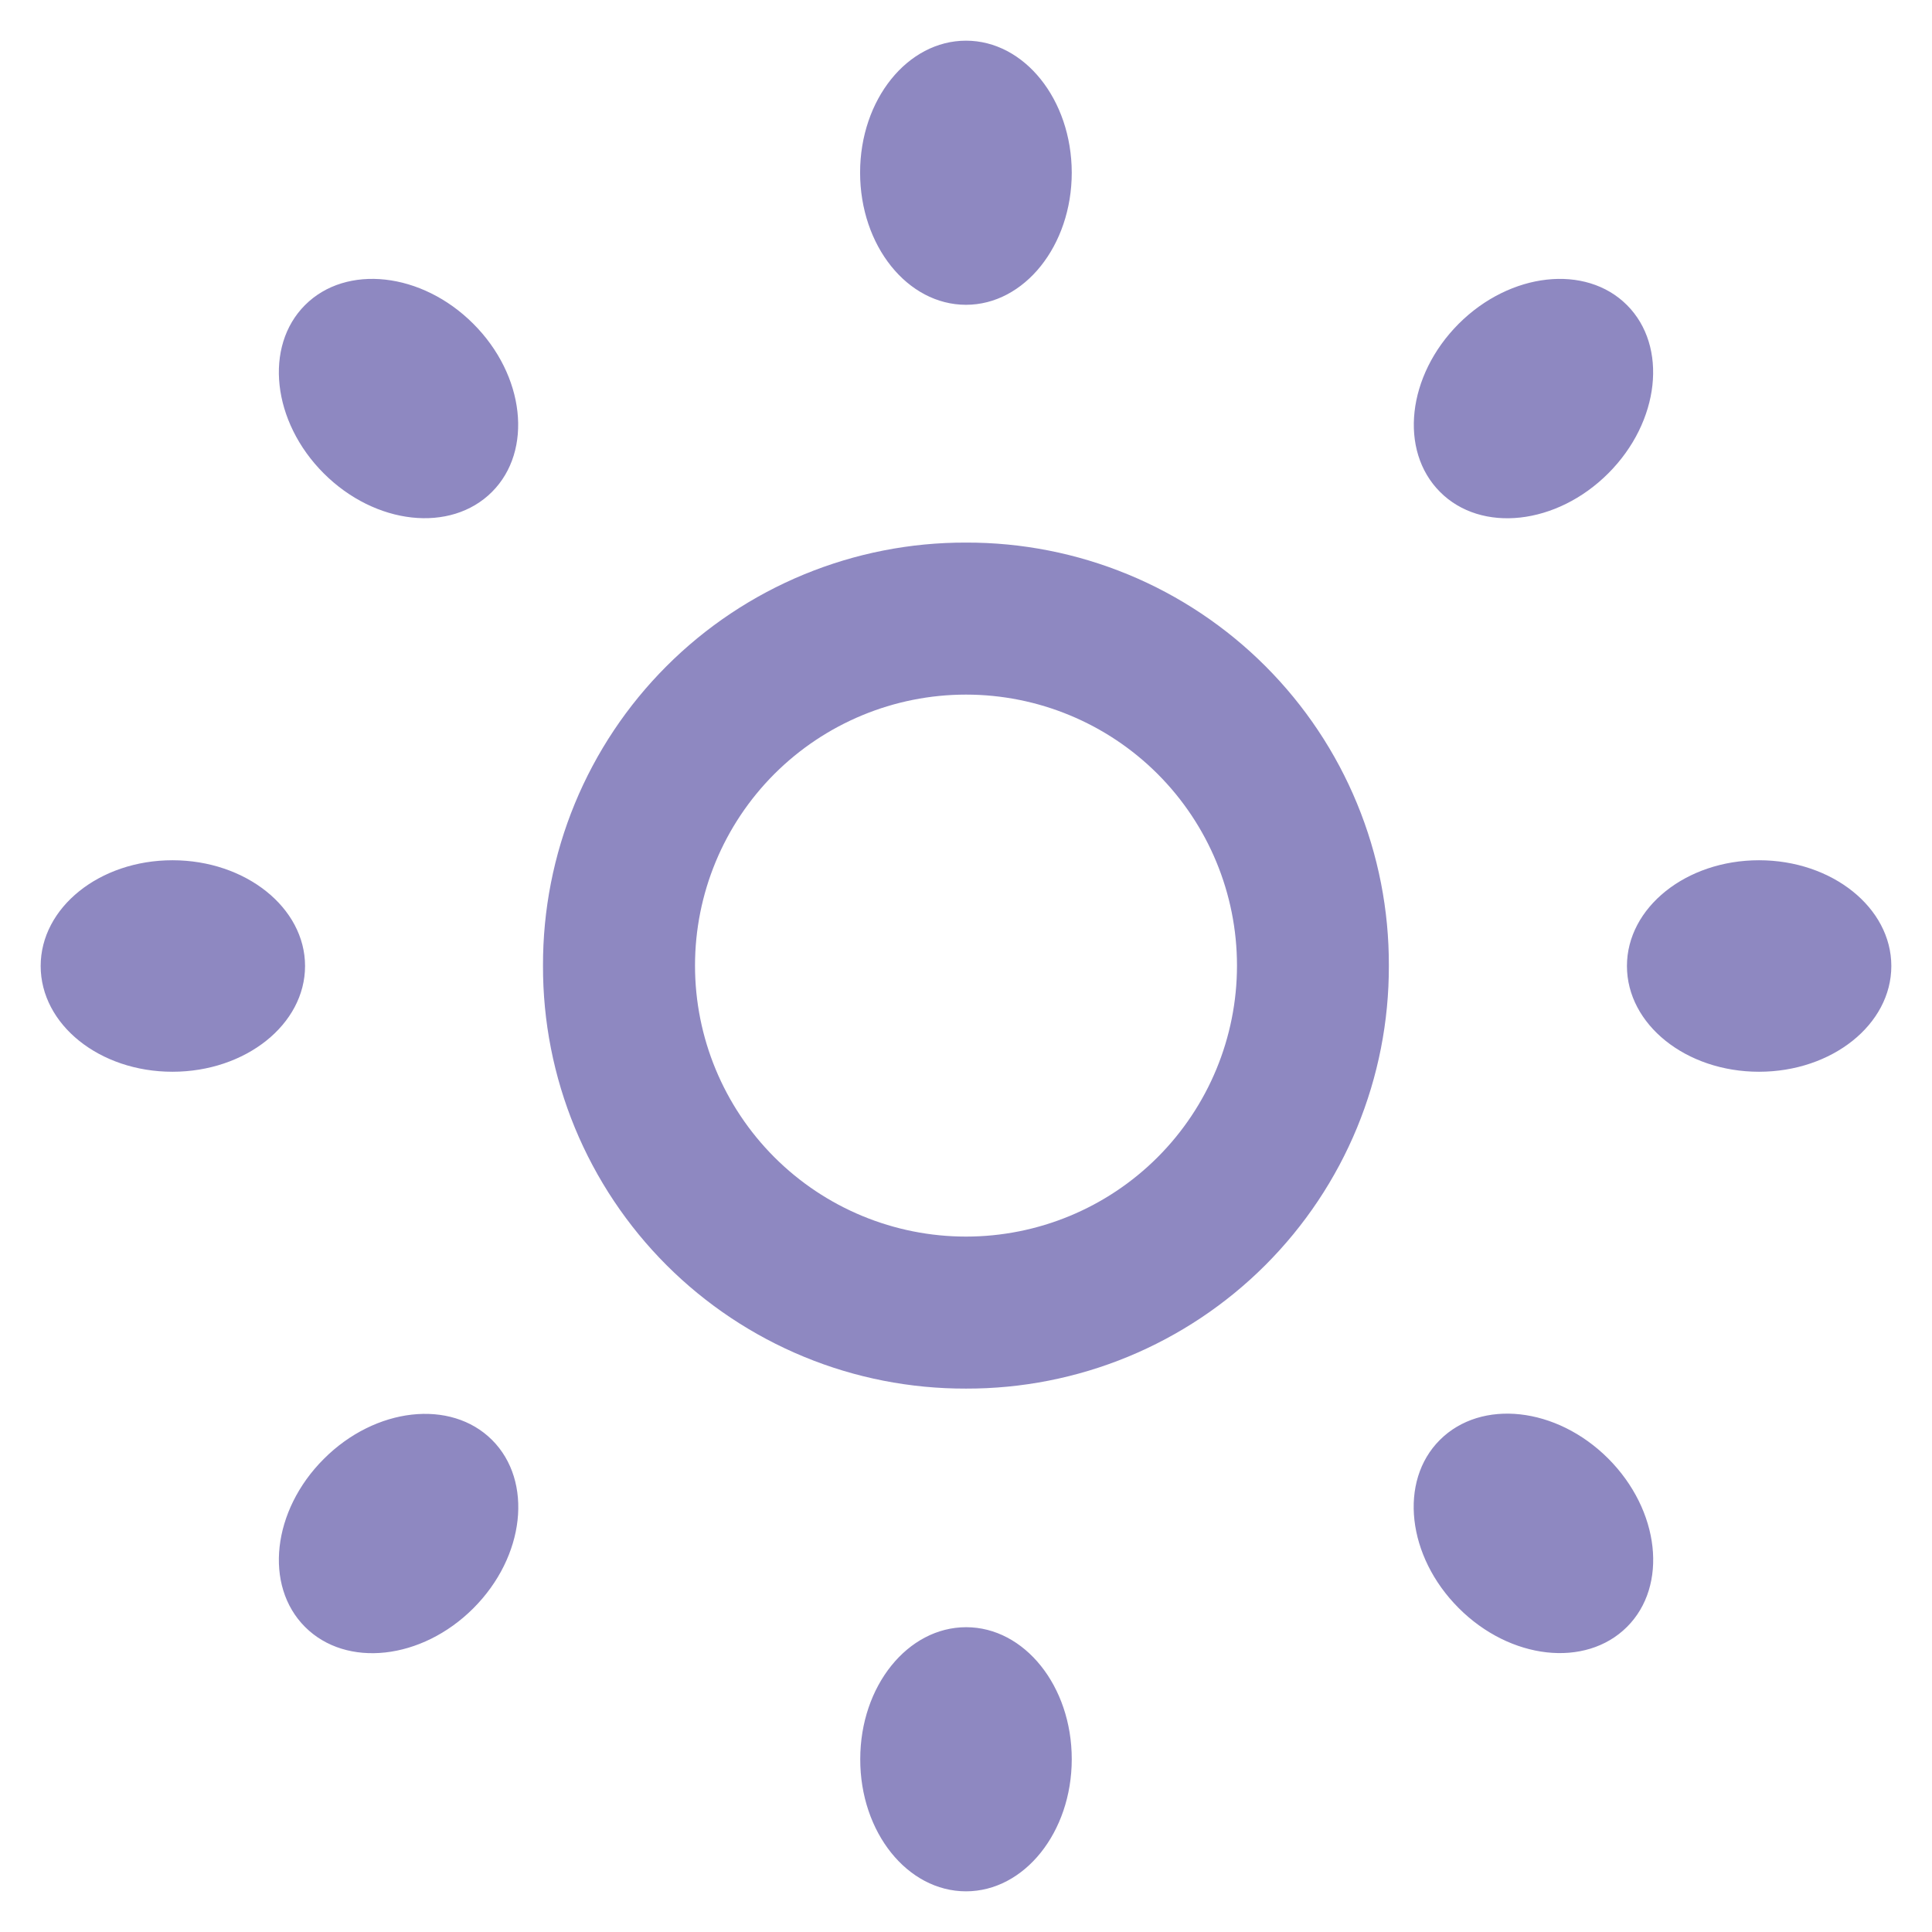 <svg xmlns="http://www.w3.org/2000/svg" width="38" height="38" viewBox="0 0 38 38" fill="none">
  <path
    d="M19 10.672C17.906 10.669 16.823 10.882 15.812 11.299C14.801 11.716 13.882 12.329 13.109 13.103C12.336 13.876 11.723 14.795 11.306 15.806C10.889 16.817 10.677 17.901 10.68 18.995C10.677 20.088 10.89 21.171 11.307 22.182C11.724 23.192 12.337 24.111 13.11 24.884C13.883 25.657 14.802 26.269 15.813 26.686C16.823 27.103 17.907 27.315 19 27.312C20.093 27.315 21.176 27.102 22.187 26.685C23.197 26.268 24.115 25.656 24.888 24.883C25.661 24.11 26.274 23.192 26.691 22.181C27.107 21.171 27.32 20.088 27.317 18.995C27.321 17.901 27.109 16.817 26.692 15.806C26.276 14.795 25.663 13.877 24.89 13.103C24.117 12.33 23.199 11.716 22.188 11.299C21.177 10.882 20.094 10.669 19 10.672V10.672ZM19 24.322C17.586 24.322 16.231 23.761 15.231 22.761C14.232 21.761 13.67 20.406 13.67 18.992C13.67 17.578 14.232 16.223 15.231 15.223C16.231 14.224 17.586 13.662 19 13.662C20.414 13.662 21.769 14.224 22.769 15.223C23.768 16.223 24.33 17.578 24.33 18.992C24.33 20.406 23.768 21.761 22.769 22.761C21.769 23.761 20.414 24.322 19 24.322ZM32 6C31.189 5.189 29.704 5.355 28.69 6.369C27.676 7.386 27.512 8.862 28.324 9.676C29.135 10.49 30.617 10.326 31.633 9.31C32.647 8.296 32.811 6.811 32 6V6ZM6.369 28.695C5.353 29.709 5.189 31.189 6 32C6.811 32.811 8.293 32.65 9.31 31.633C10.326 30.617 10.49 29.135 9.679 28.323C8.868 27.512 7.383 27.679 6.369 28.695V28.695ZM6 6C5.189 6.811 5.353 8.296 6.367 9.31C7.383 10.326 8.865 10.487 9.676 9.676C10.488 8.865 10.324 7.38 9.307 6.366C8.296 5.355 6.811 5.189 6 6ZM28.69 31.628C29.704 32.645 31.186 32.811 32 32C32.814 31.189 32.647 29.704 31.631 28.687C30.614 27.671 29.135 27.51 28.321 28.321C27.507 29.132 27.676 30.614 28.69 31.628ZM19 5.995C20.147 5.995 21.08 4.832 21.08 3.395C21.077 1.957 20.147 0.8 19 0.8C17.851 0.8 16.917 1.957 16.917 3.395C16.917 4.832 17.848 5.995 19 5.995ZM19 37.2C20.147 37.2 21.08 36.038 21.08 34.6C21.08 33.162 20.149 32.005 19.003 32.005C17.853 32.005 16.92 33.162 16.92 34.6C16.917 36.038 17.848 37.2 19 37.2V37.2ZM6 19C6 17.853 4.83 16.92 3.392 16.92C1.954 16.92 0.8 17.853 0.8 19C0.8 20.149 1.954 21.08 3.392 21.08C4.83 21.08 6 20.149 6 19ZM37.2 19C37.2 17.853 36.035 16.92 34.597 16.92C33.16 16.92 32 17.853 32 19C32 20.149 33.16 21.08 34.597 21.08C36.035 21.08 37.2 20.149 37.2 19Z"
    fill="#8E88C1" />
</svg>